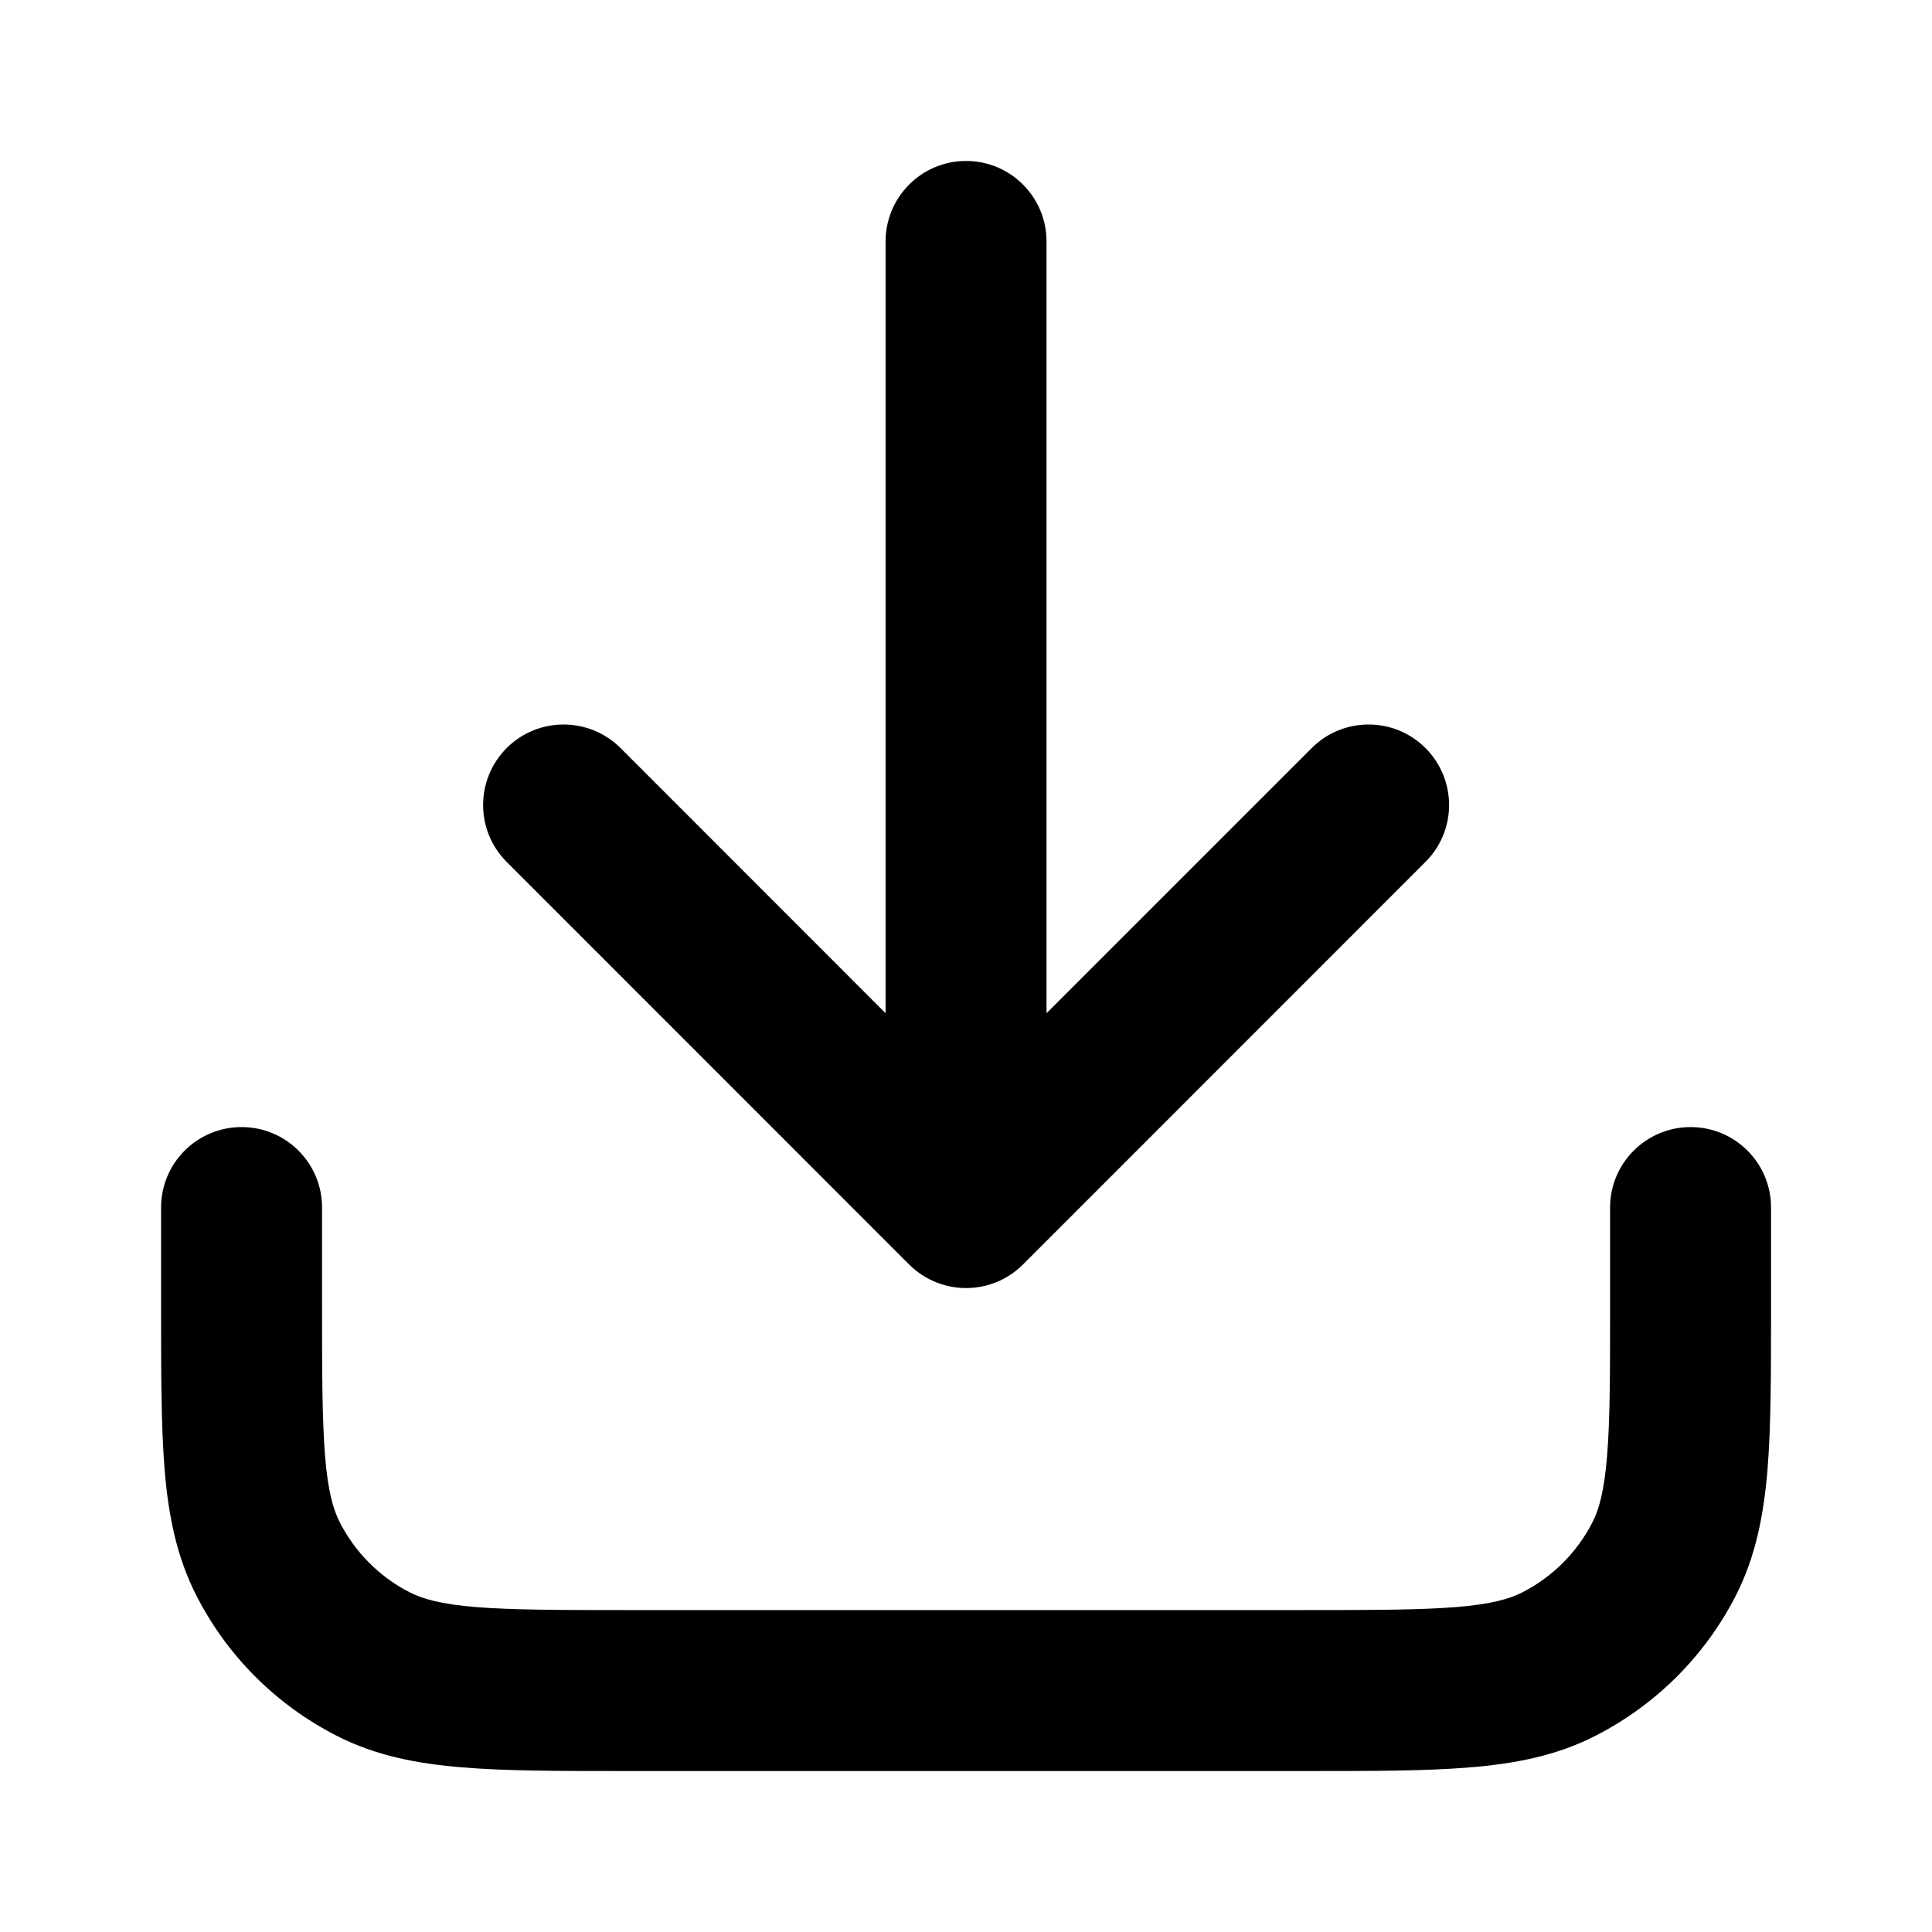 <svg width="16" height="16" viewBox="0 0 16 16" fill="#000" xmlns="http://www.w3.org/2000/svg">
<path fill-rule="evenodd" clip-rule="evenodd" d="M8.001 1.333C8.369 1.333 8.667 1.632 8.667 2V8.391L10.863 6.195C11.123 5.935 11.545 5.935 11.805 6.195C12.066 6.456 12.066 6.878 11.805 7.138L8.472 10.472C8.212 10.732 7.79 10.732 7.529 10.472L4.196 7.138C3.936 6.878 3.936 6.456 4.196 6.195C4.456 5.935 4.878 5.935 5.139 6.195L7.334 8.391V2C7.334 1.632 7.632 1.333 8.001 1.333ZM2.001 9.334C2.369 9.334 2.667 9.632 2.667 10V10.8C2.667 11.371 2.668 11.759 2.692 12.059C2.716 12.352 2.76 12.501 2.813 12.605C2.94 12.856 3.144 13.06 3.395 13.188C3.5 13.241 3.649 13.285 3.941 13.309C4.241 13.333 4.63 13.334 5.201 13.334H10.801C11.372 13.334 11.76 13.333 12.06 13.309C12.352 13.285 12.502 13.241 12.606 13.188C12.857 13.06 13.061 12.856 13.189 12.605C13.242 12.501 13.285 12.352 13.309 12.059C13.334 11.759 13.334 11.371 13.334 10.8V10C13.334 9.632 13.633 9.334 14.001 9.334C14.369 9.334 14.667 9.632 14.667 10V10.828C14.667 11.364 14.667 11.807 14.638 12.168C14.607 12.543 14.541 12.887 14.377 13.211C14.121 13.713 13.713 14.12 13.211 14.376C12.888 14.541 12.543 14.607 12.168 14.637C11.808 14.667 11.365 14.667 10.828 14.667H5.173C4.636 14.667 4.194 14.667 3.833 14.637C3.458 14.607 3.114 14.541 2.79 14.376C2.288 14.12 1.88 13.713 1.625 13.211C1.46 12.887 1.394 12.543 1.363 12.168C1.334 11.807 1.334 11.364 1.334 10.828L1.334 10C1.334 9.632 1.632 9.334 2.001 9.334Z" fill="#000"/>
</svg>
